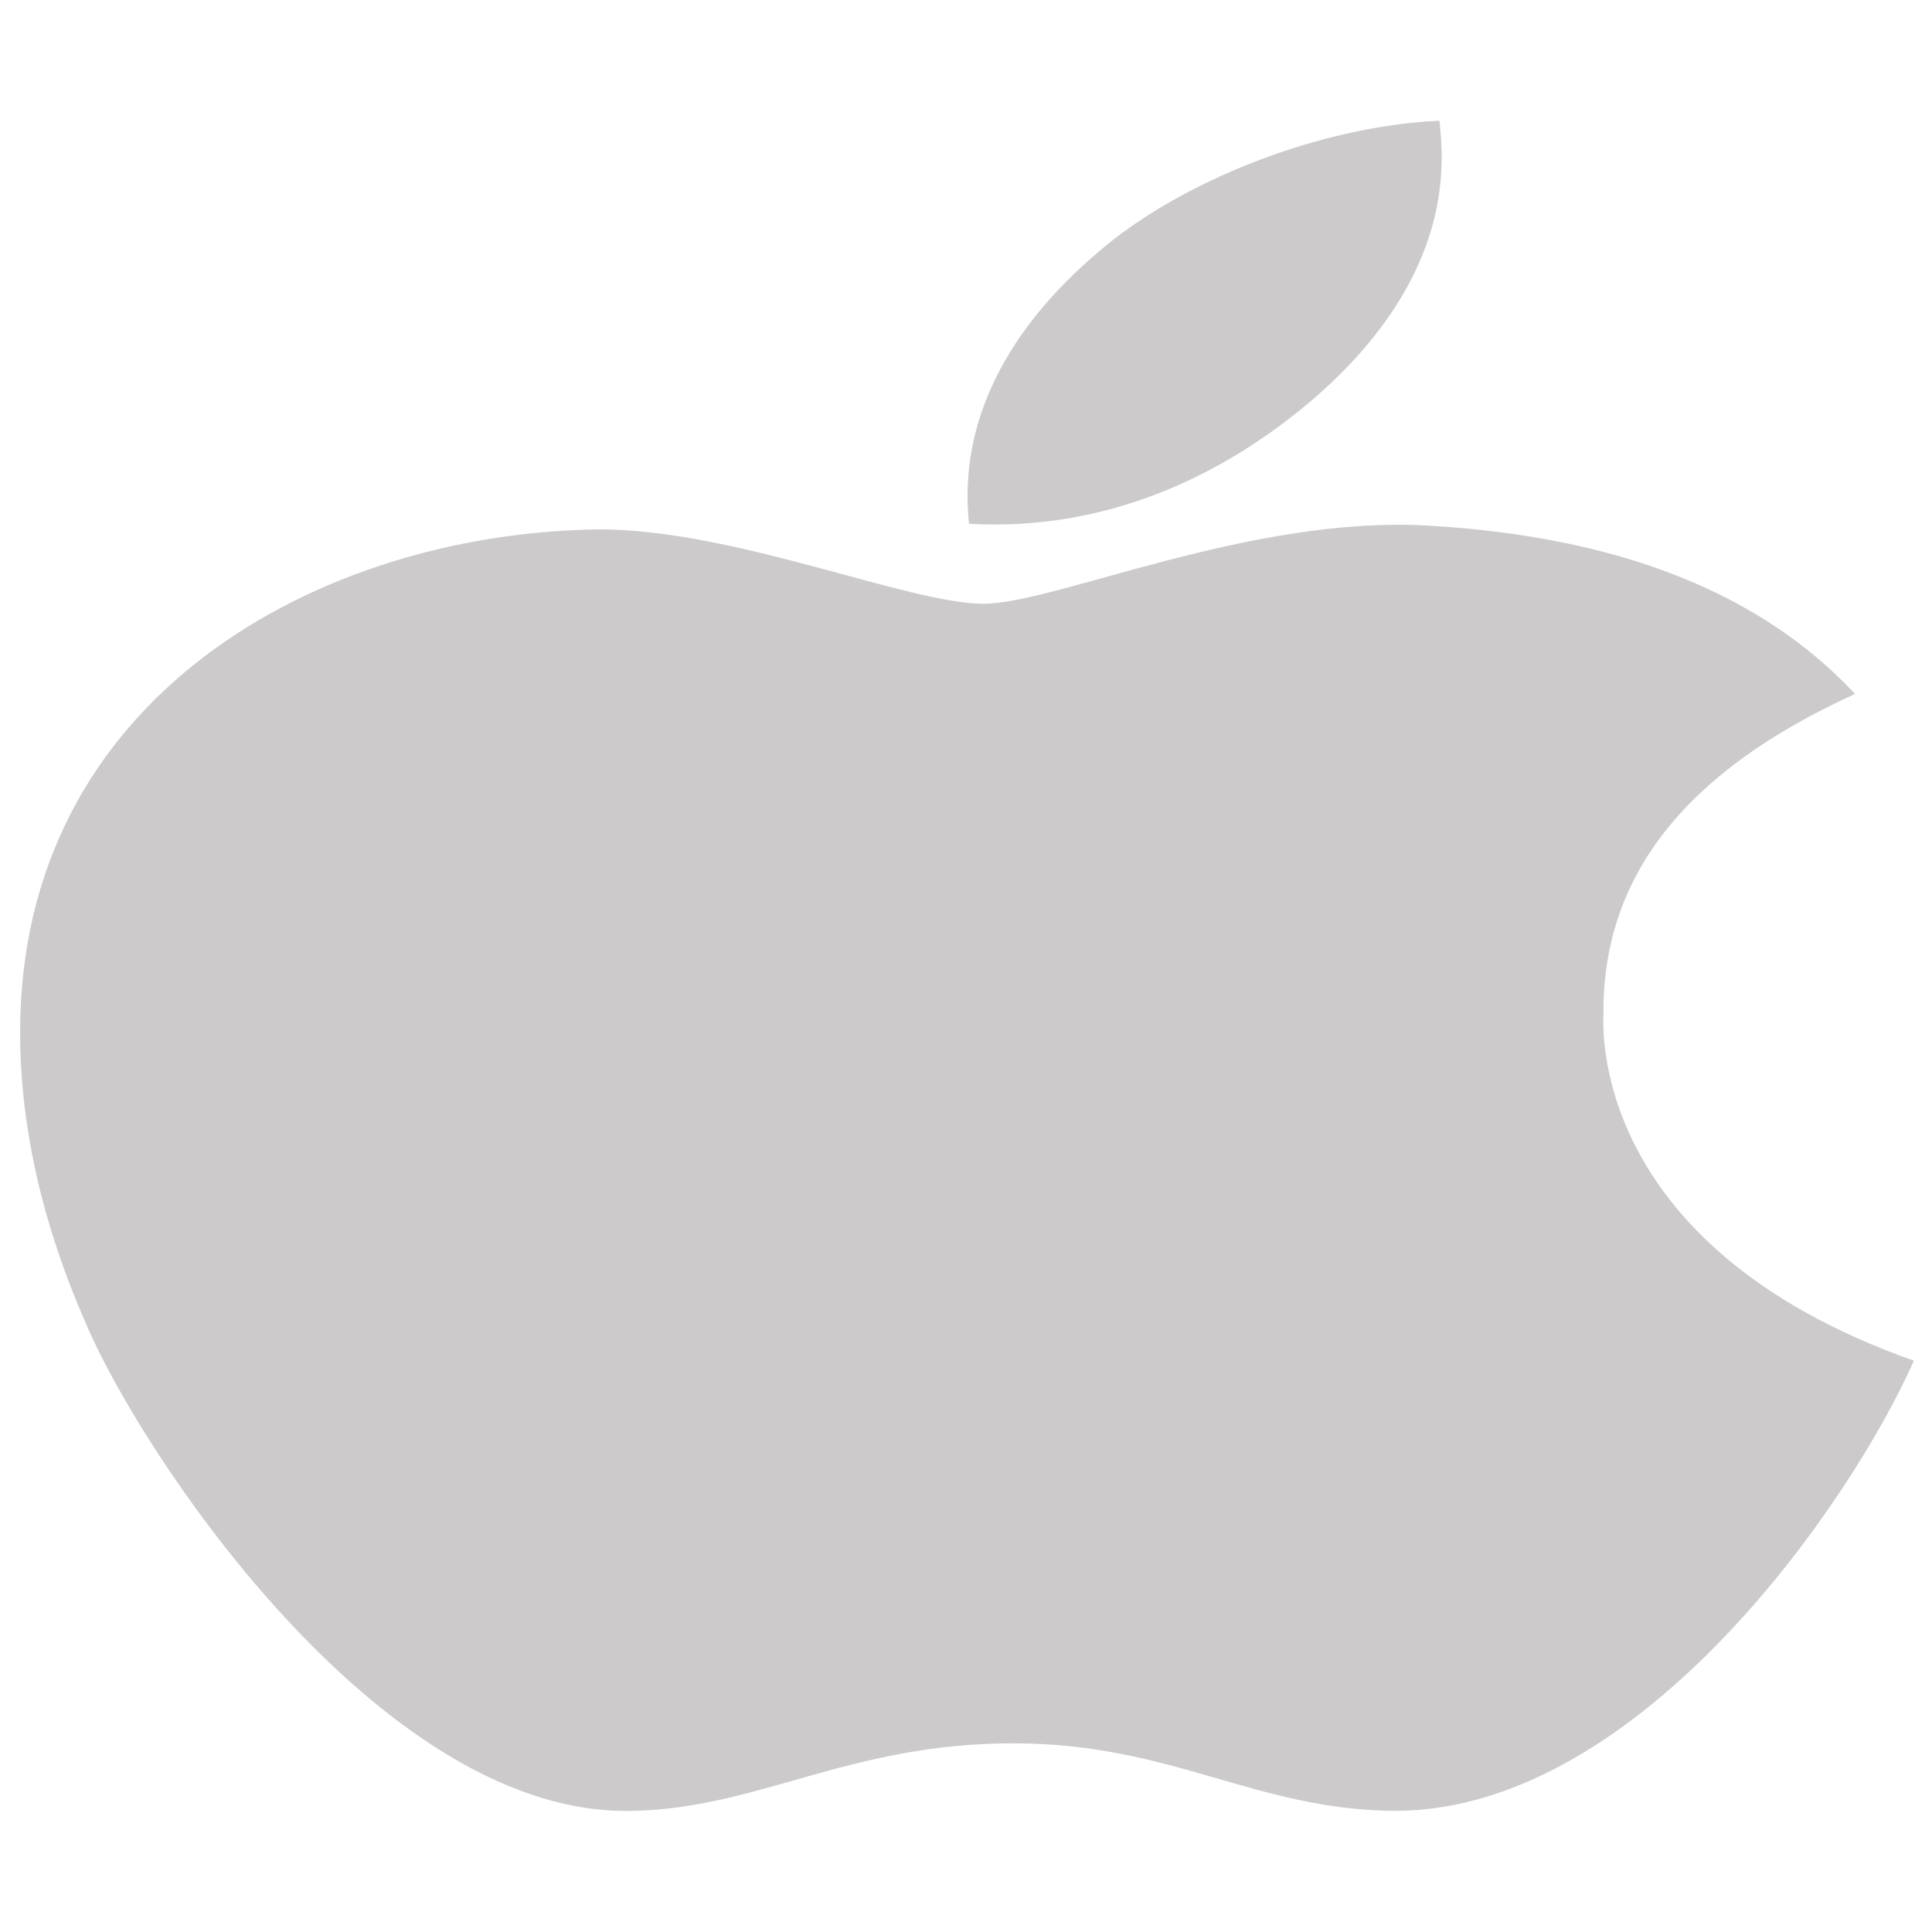 <svg width="50" height="50" viewBox="0 0 50 50" fill="none" xmlns="http://www.w3.org/2000/svg">
<path d="M41.497 26.24C41.471 22.656 43.633 19.951 48.008 17.959C45.56 15.332 41.862 13.887 36.979 13.604C32.357 13.33 27.305 15.625 25.456 15.625C23.503 15.625 19.023 13.701 15.508 13.701C8.242 13.789 0.521 18.047 0.521 26.709C0.521 29.268 1.146 31.911 2.396 34.639C4.063 38.223 10.078 47.012 16.354 46.865C19.636 46.807 21.953 45.117 26.224 45.117C30.365 45.117 32.513 46.865 36.172 46.865C42.5 46.797 47.943 38.809 49.531 35.215C41.042 32.217 41.497 26.426 41.497 26.24V26.24ZM34.128 10.205C37.682 7.041 37.357 4.16 37.253 3.125C34.115 3.262 30.482 4.727 28.412 6.533C26.133 8.467 24.792 10.859 25.078 13.555C28.477 13.75 31.576 12.441 34.128 10.205V10.205Z" fill="#CCCACA"/>
</svg>
